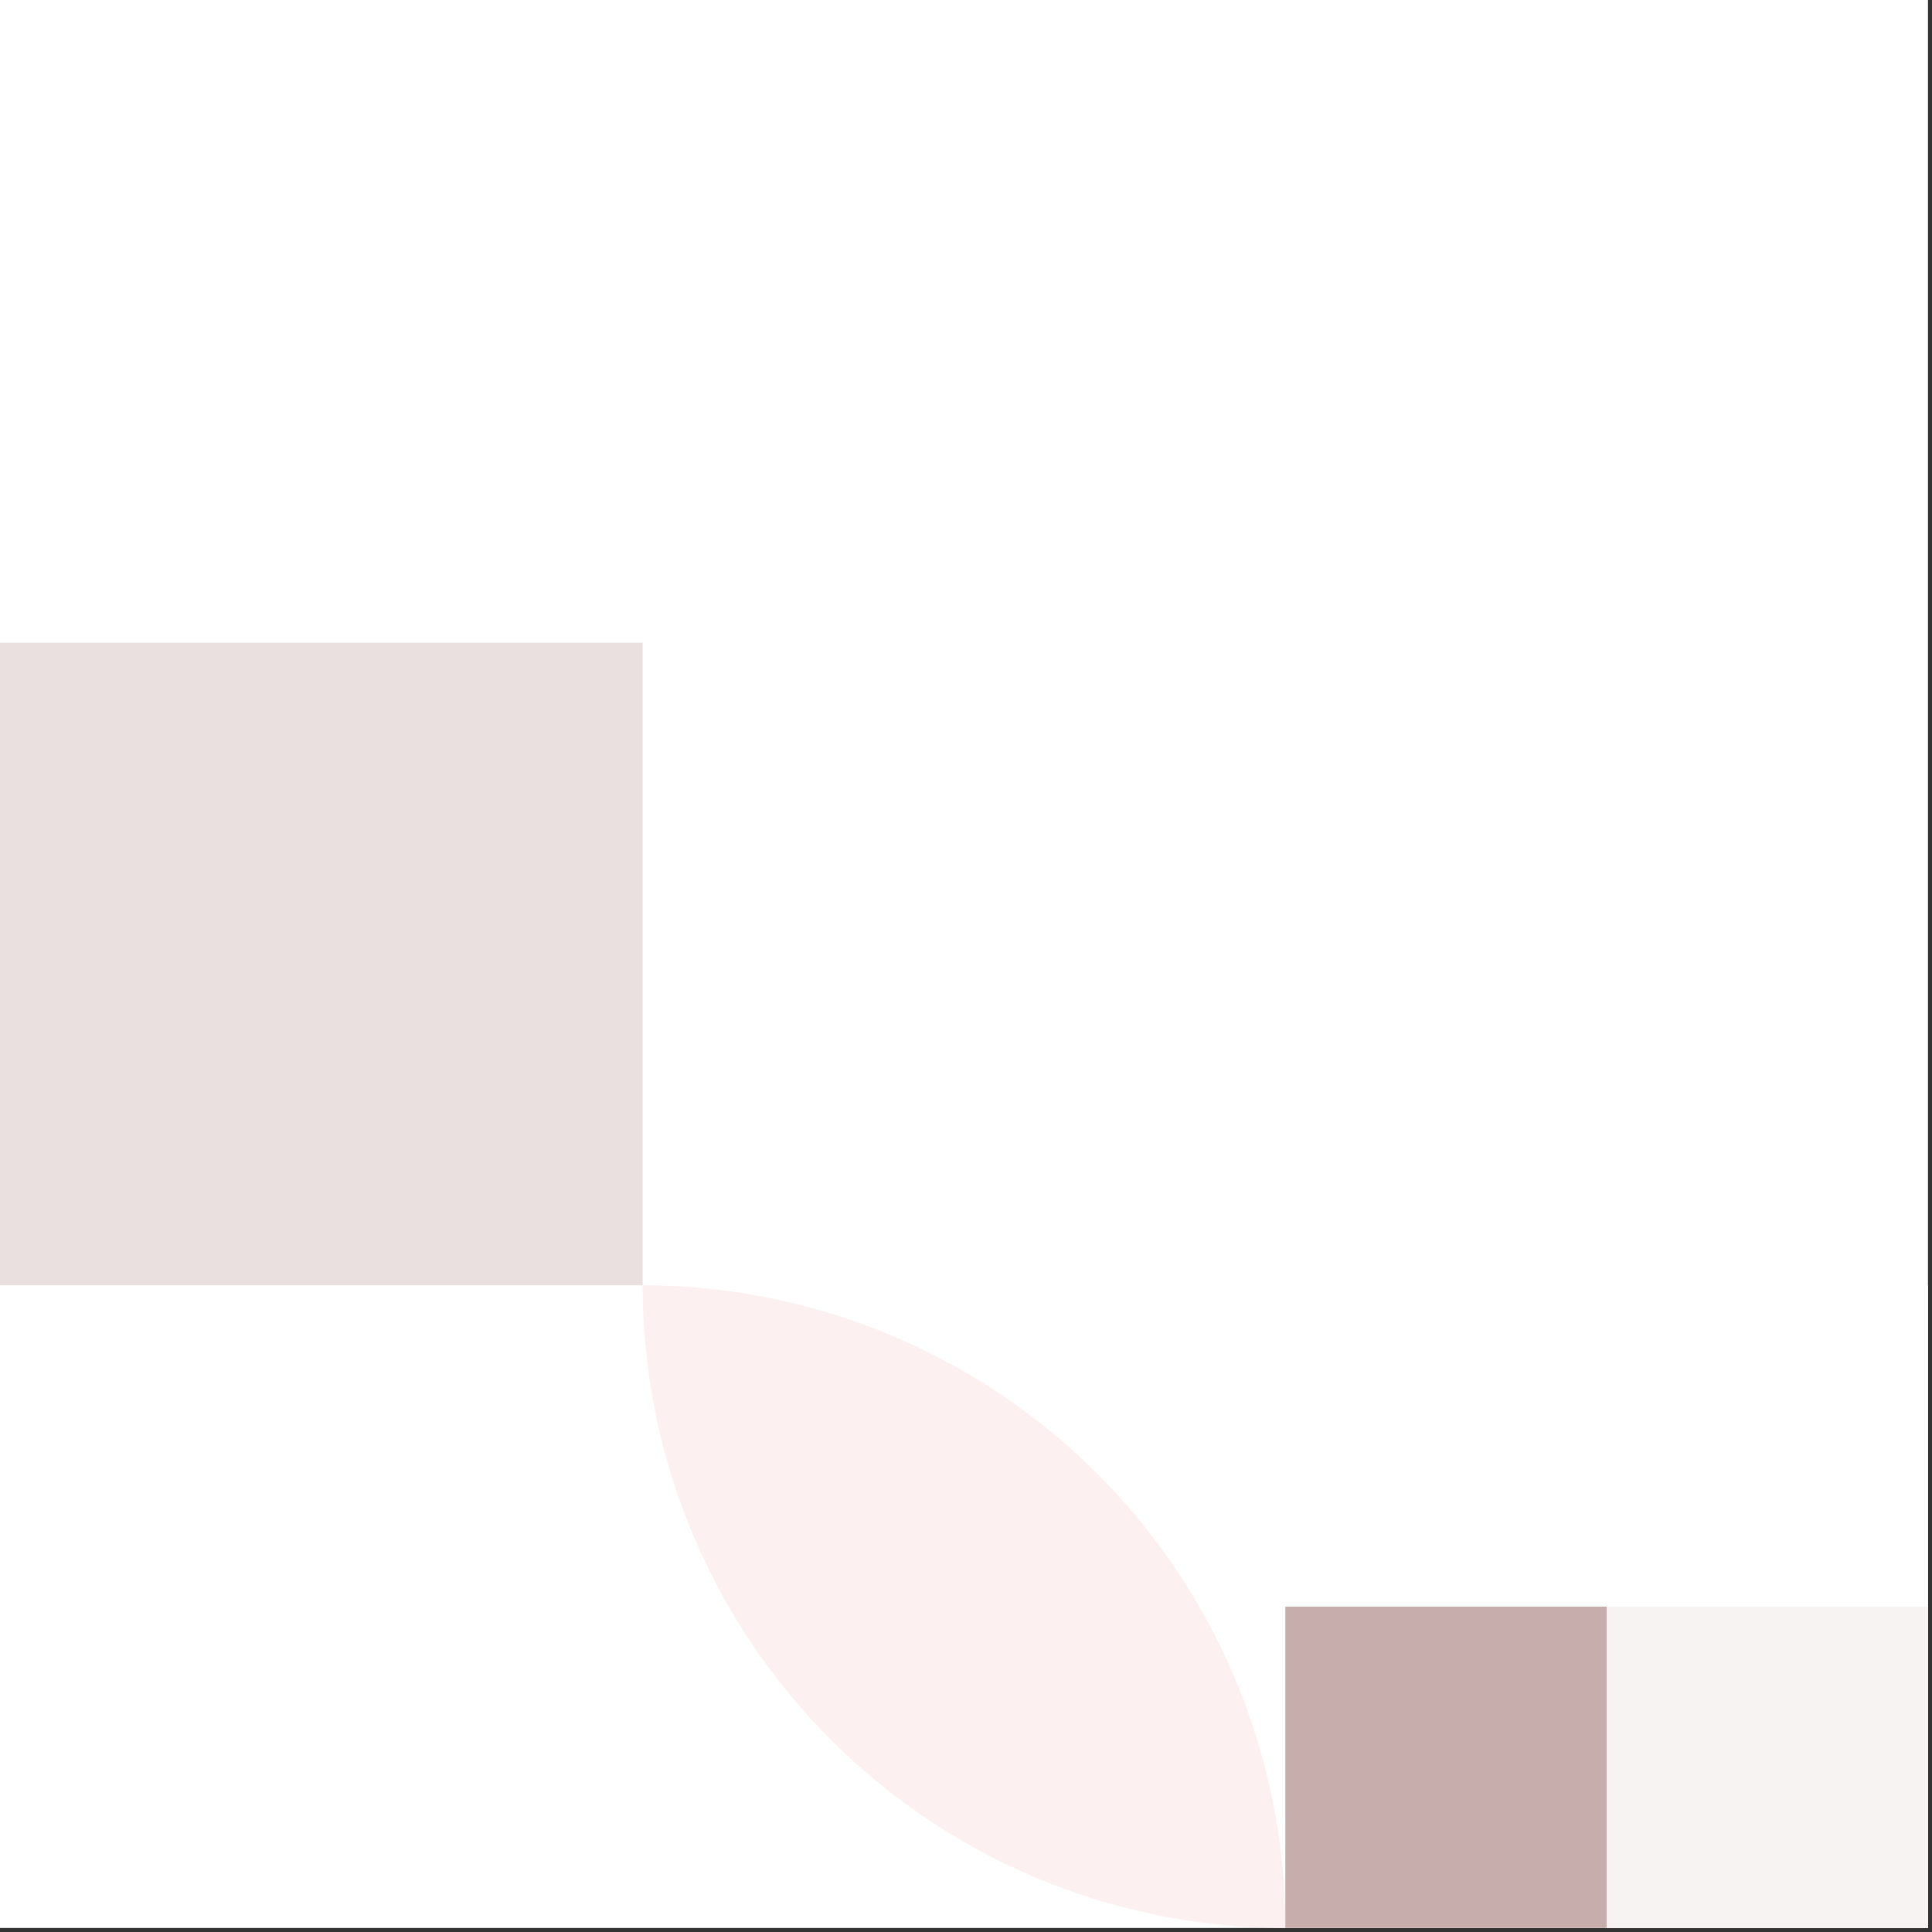 <?xml version="1.0" standalone="no"?><svg xmlns:xlink="http://www.w3.org/1999/xlink" xmlns="http://www.w3.org/2000/svg" viewBox="0 0 50 50" preserveAspectRatio="xMaxYMax slice"><rect x="0" y="0" width="50" height="50" fill="#333333" stroke="none"/><g transform="scale(0.154)"><rect x="0" y="0" width="324" height="324" fill="#ffffff"/><rect x="0" y="108" width="108" height="108" fill="#eae0df"/><path d="M 108 216 A 108 108 0 0 1  216 324 L 108 216 A 108 108 0 0 0 216 324" fill="#fdf0f0"/><rect x="216" y="216" width="108" height="108" fill="#ffffff"/><rect x="216" y="270" width="54" height="54" fill="#c7aeac"/><rect x="270" y="270" width="54" height="54" fill="#f7f3f3"/></g></svg>